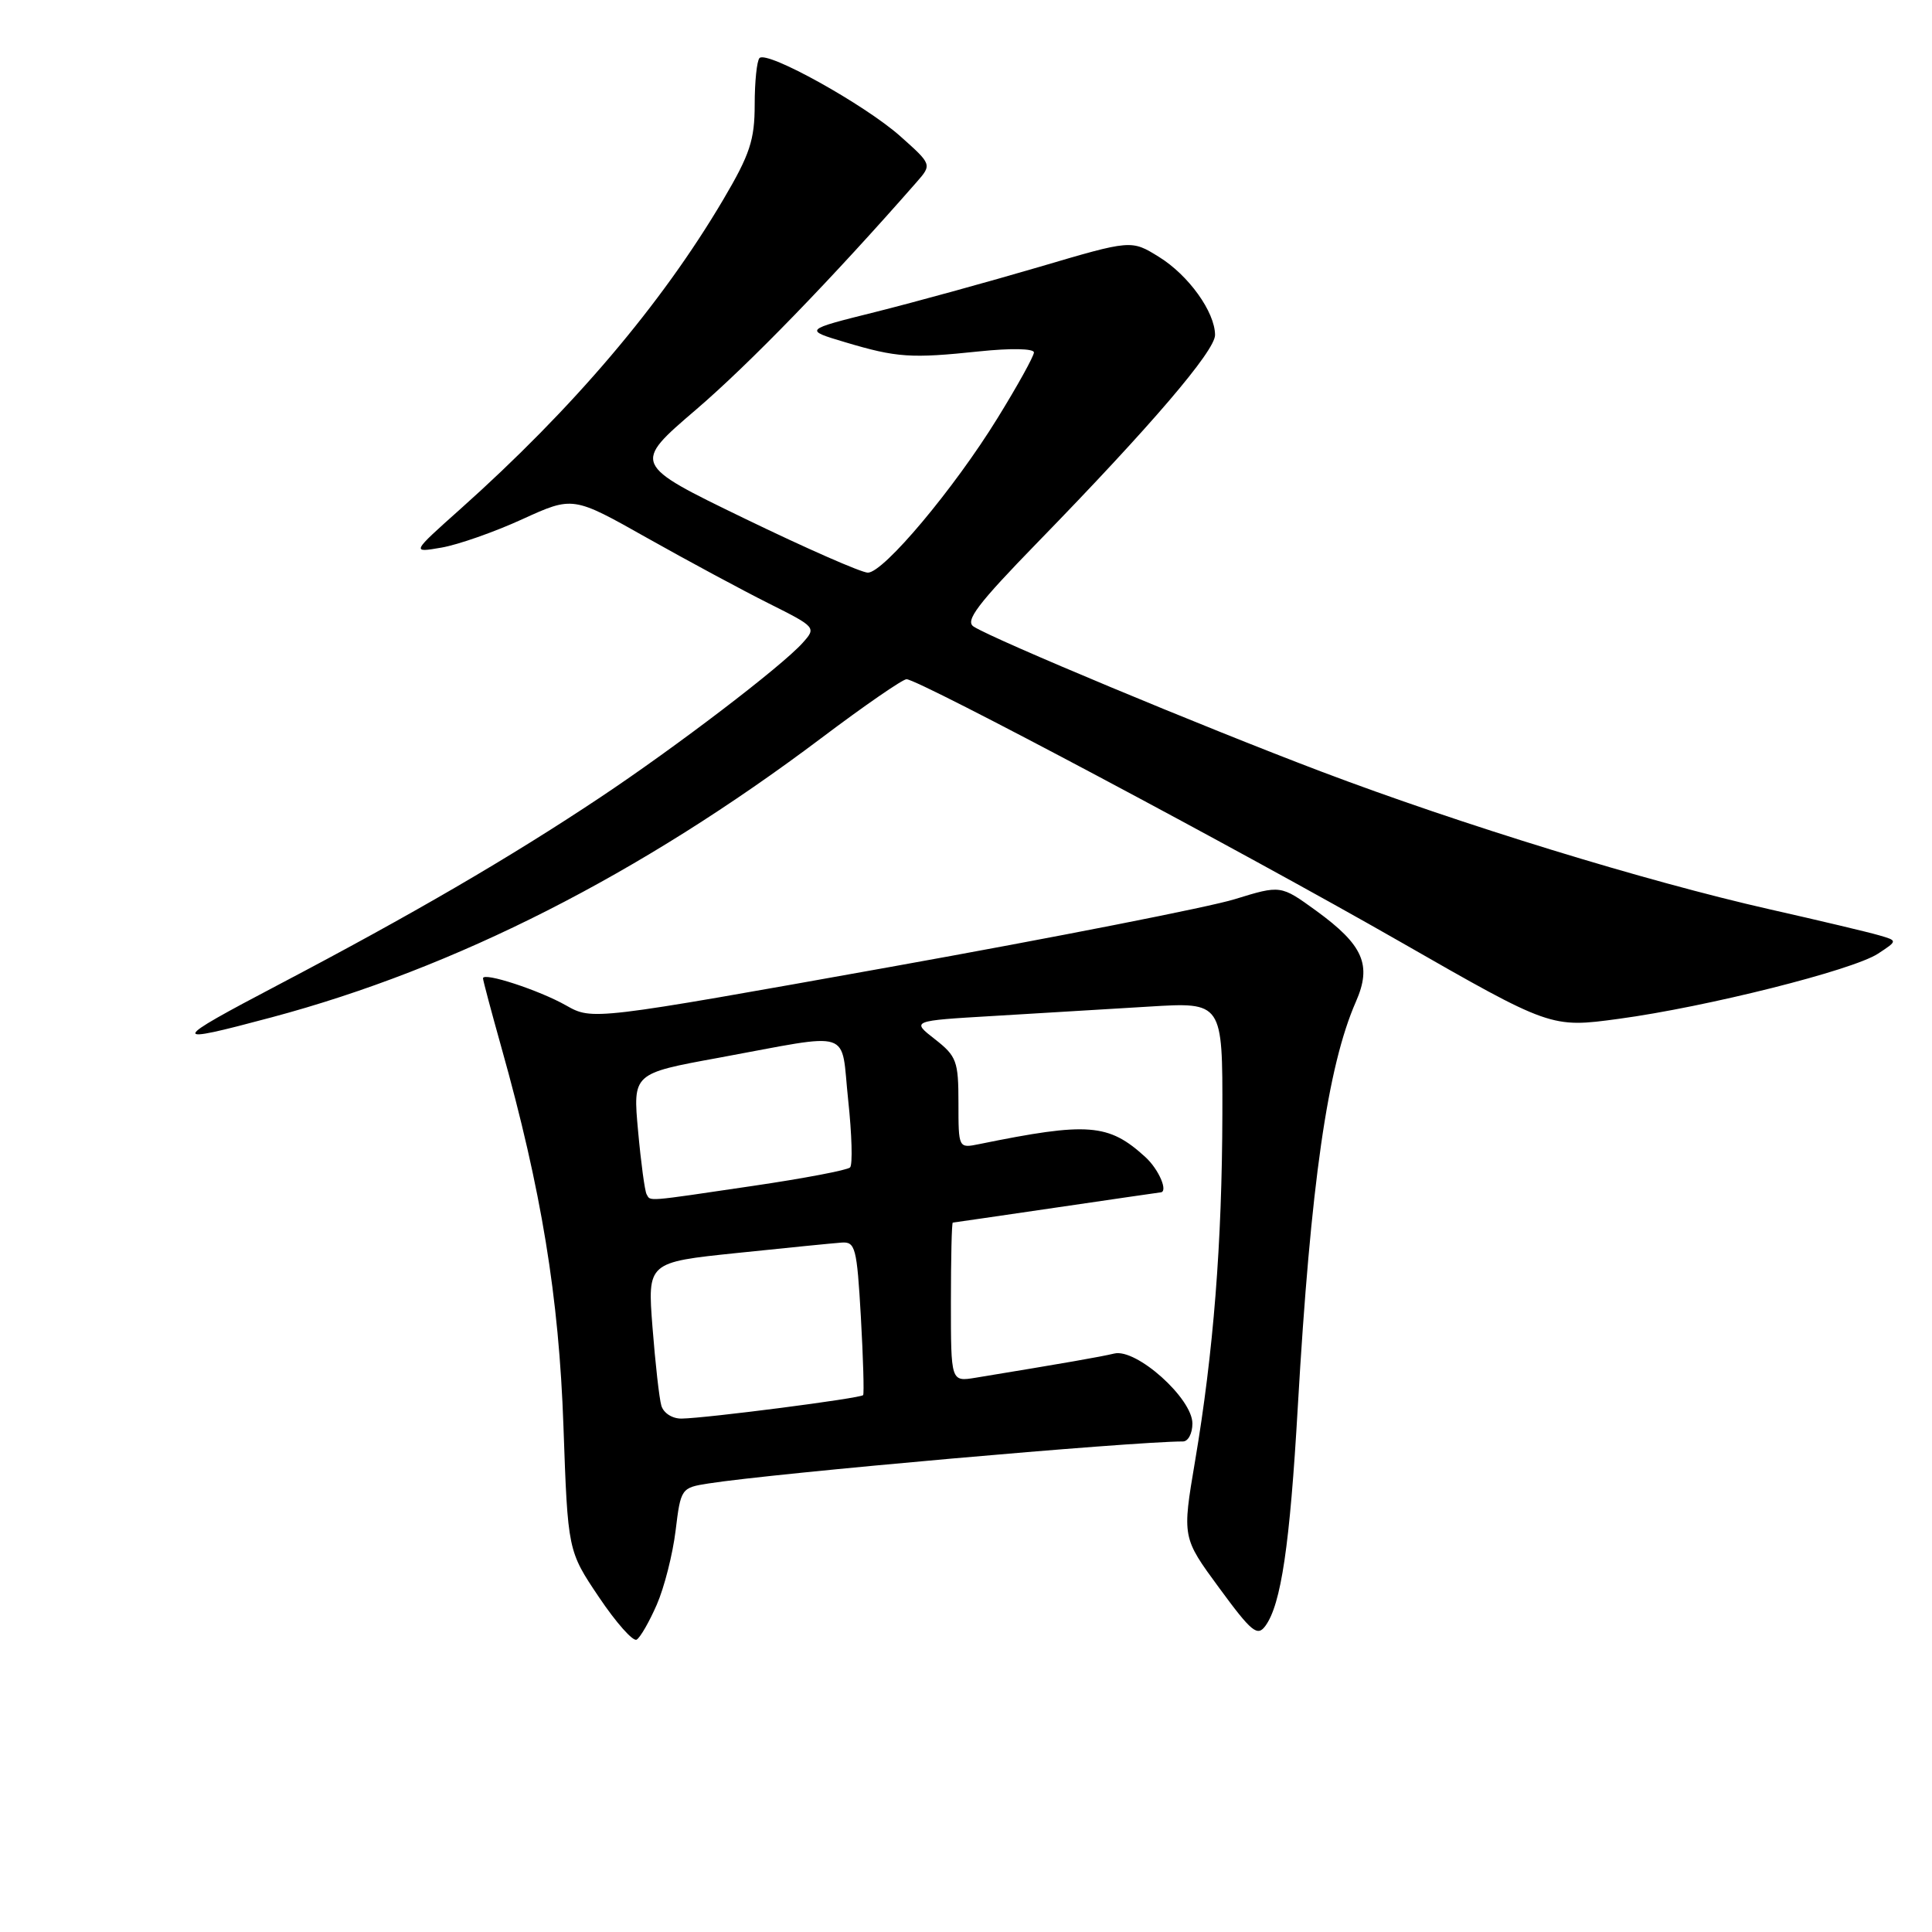 <?xml version="1.0" encoding="UTF-8" standalone="no"?>
<!DOCTYPE svg PUBLIC "-//W3C//DTD SVG 1.1//EN" "http://www.w3.org/Graphics/SVG/1.1/DTD/svg11.dtd" >
<svg xmlns="http://www.w3.org/2000/svg" xmlns:xlink="http://www.w3.org/1999/xlink" version="1.1" viewBox="0 0 256 256">
 <g >
 <path fill="currentColor"
d=" M 87.03 212.62 C 88.02 210.35 89.14 205.94 89.52 202.82 C 90.20 197.22 90.27 197.13 93.86 196.57 C 102.49 195.21 149.96 191.01 156.75 191.00 C 157.44 191.00 158.00 189.93 158.00 188.62 C 158.00 185.29 150.58 178.65 147.65 179.35 C 145.76 179.80 141.18 180.60 129.25 182.56 C 126.00 183.09 126.00 183.09 126.00 172.55 C 126.00 166.75 126.11 162.00 126.25 162.00 C 126.39 161.99 132.57 161.09 140.00 160.00 C 147.43 158.91 153.61 158.01 153.75 158.00 C 154.85 157.98 153.57 154.95 151.75 153.30 C 146.89 148.87 144.18 148.66 129.75 151.60 C 127.00 152.16 127.00 152.16 127.00 146.15 C 127.00 140.61 126.76 139.95 123.88 137.70 C 120.75 135.26 120.75 135.26 131.63 134.62 C 137.61 134.26 146.89 133.71 152.25 133.38 C 162.00 132.78 162.00 132.78 161.97 147.64 C 161.93 164.74 160.79 179.20 158.35 193.61 C 156.64 203.73 156.64 203.73 161.55 210.41 C 165.85 216.27 166.61 216.89 167.67 215.44 C 169.75 212.59 170.91 204.79 171.97 186.33 C 173.67 156.86 175.91 141.29 179.66 132.74 C 181.81 127.86 180.65 125.22 174.39 120.67 C 169.70 117.27 169.70 117.27 163.60 119.15 C 160.25 120.19 139.72 124.22 118.00 128.12 C 78.50 135.20 78.50 135.20 75.00 133.22 C 71.44 131.20 64.00 128.77 64.00 129.63 C 64.00 129.90 65.10 134.02 66.44 138.80 C 71.74 157.66 74.07 171.88 74.66 189.00 C 75.24 205.50 75.24 205.50 79.37 211.64 C 81.64 215.02 83.89 217.55 84.36 217.26 C 84.84 216.98 86.04 214.89 87.03 212.62 Z  M 36.00 134.80 C 60.40 128.28 84.82 115.87 108.84 97.79 C 114.53 93.50 119.61 90.00 120.12 90.00 C 121.72 90.00 164.52 112.76 185.50 124.77 C 205.50 136.22 205.50 136.22 214.50 135.00 C 226.13 133.43 245.49 128.56 248.84 126.37 C 251.46 124.65 251.46 124.65 248.98 123.93 C 247.62 123.53 241.10 121.98 234.50 120.49 C 218.07 116.77 193.58 109.25 175.00 102.21 C 159.34 96.27 131.75 84.77 129.02 83.03 C 127.83 82.28 129.53 80.04 137.55 71.80 C 152.51 56.43 161.00 46.50 161.00 44.39 C 160.99 41.34 157.49 36.46 153.55 34.03 C 149.90 31.77 149.90 31.77 137.70 35.37 C 130.99 37.34 121.22 40.03 116.00 41.34 C 106.50 43.71 106.50 43.71 112.00 45.35 C 118.84 47.39 120.70 47.51 129.75 46.56 C 133.95 46.12 137.00 46.18 137.00 46.70 C 137.00 47.19 134.83 51.11 132.18 55.40 C 126.42 64.75 117.09 75.87 115.00 75.88 C 114.17 75.89 106.82 72.66 98.65 68.70 C 83.79 61.50 83.79 61.50 92.26 54.25 C 99.27 48.24 110.25 36.92 121.44 24.15 C 123.50 21.80 123.50 21.80 119.28 18.04 C 114.59 13.87 101.66 6.68 100.64 7.69 C 100.29 8.04 100.00 10.82 100.00 13.86 C 100.00 18.54 99.37 20.46 95.84 26.44 C 87.62 40.36 75.93 54.12 61.00 67.45 C 54.50 73.25 54.50 73.25 58.50 72.56 C 60.70 72.18 65.52 70.49 69.21 68.80 C 75.92 65.74 75.92 65.74 85.71 71.26 C 91.09 74.29 98.36 78.20 101.85 79.95 C 108.14 83.10 108.18 83.15 106.35 85.19 C 103.55 88.31 89.62 98.94 79.50 105.68 C 67.55 113.64 54.62 121.17 37.00 130.43 C 22.39 138.11 22.31 138.46 36.00 134.80 Z  M 87.63 186.25 C 87.35 185.29 86.83 180.62 86.46 175.88 C 85.79 167.26 85.79 167.26 97.64 166.03 C 104.16 165.35 110.40 164.73 111.50 164.65 C 113.34 164.51 113.54 165.29 114.07 174.50 C 114.38 180.00 114.51 184.66 114.37 184.86 C 114.07 185.28 93.61 187.92 90.32 187.97 C 89.08 187.99 87.92 187.24 87.63 186.25 Z  M 85.68 158.25 C 85.44 157.84 84.93 154.07 84.55 149.87 C 83.85 142.24 83.85 142.24 95.18 140.17 C 113.36 136.83 111.36 136.18 112.39 145.78 C 112.88 150.33 112.99 154.34 112.64 154.69 C 112.29 155.05 106.49 156.15 99.75 157.14 C 85.34 159.27 86.23 159.20 85.68 158.25 Z "/>
</g>
</svg>